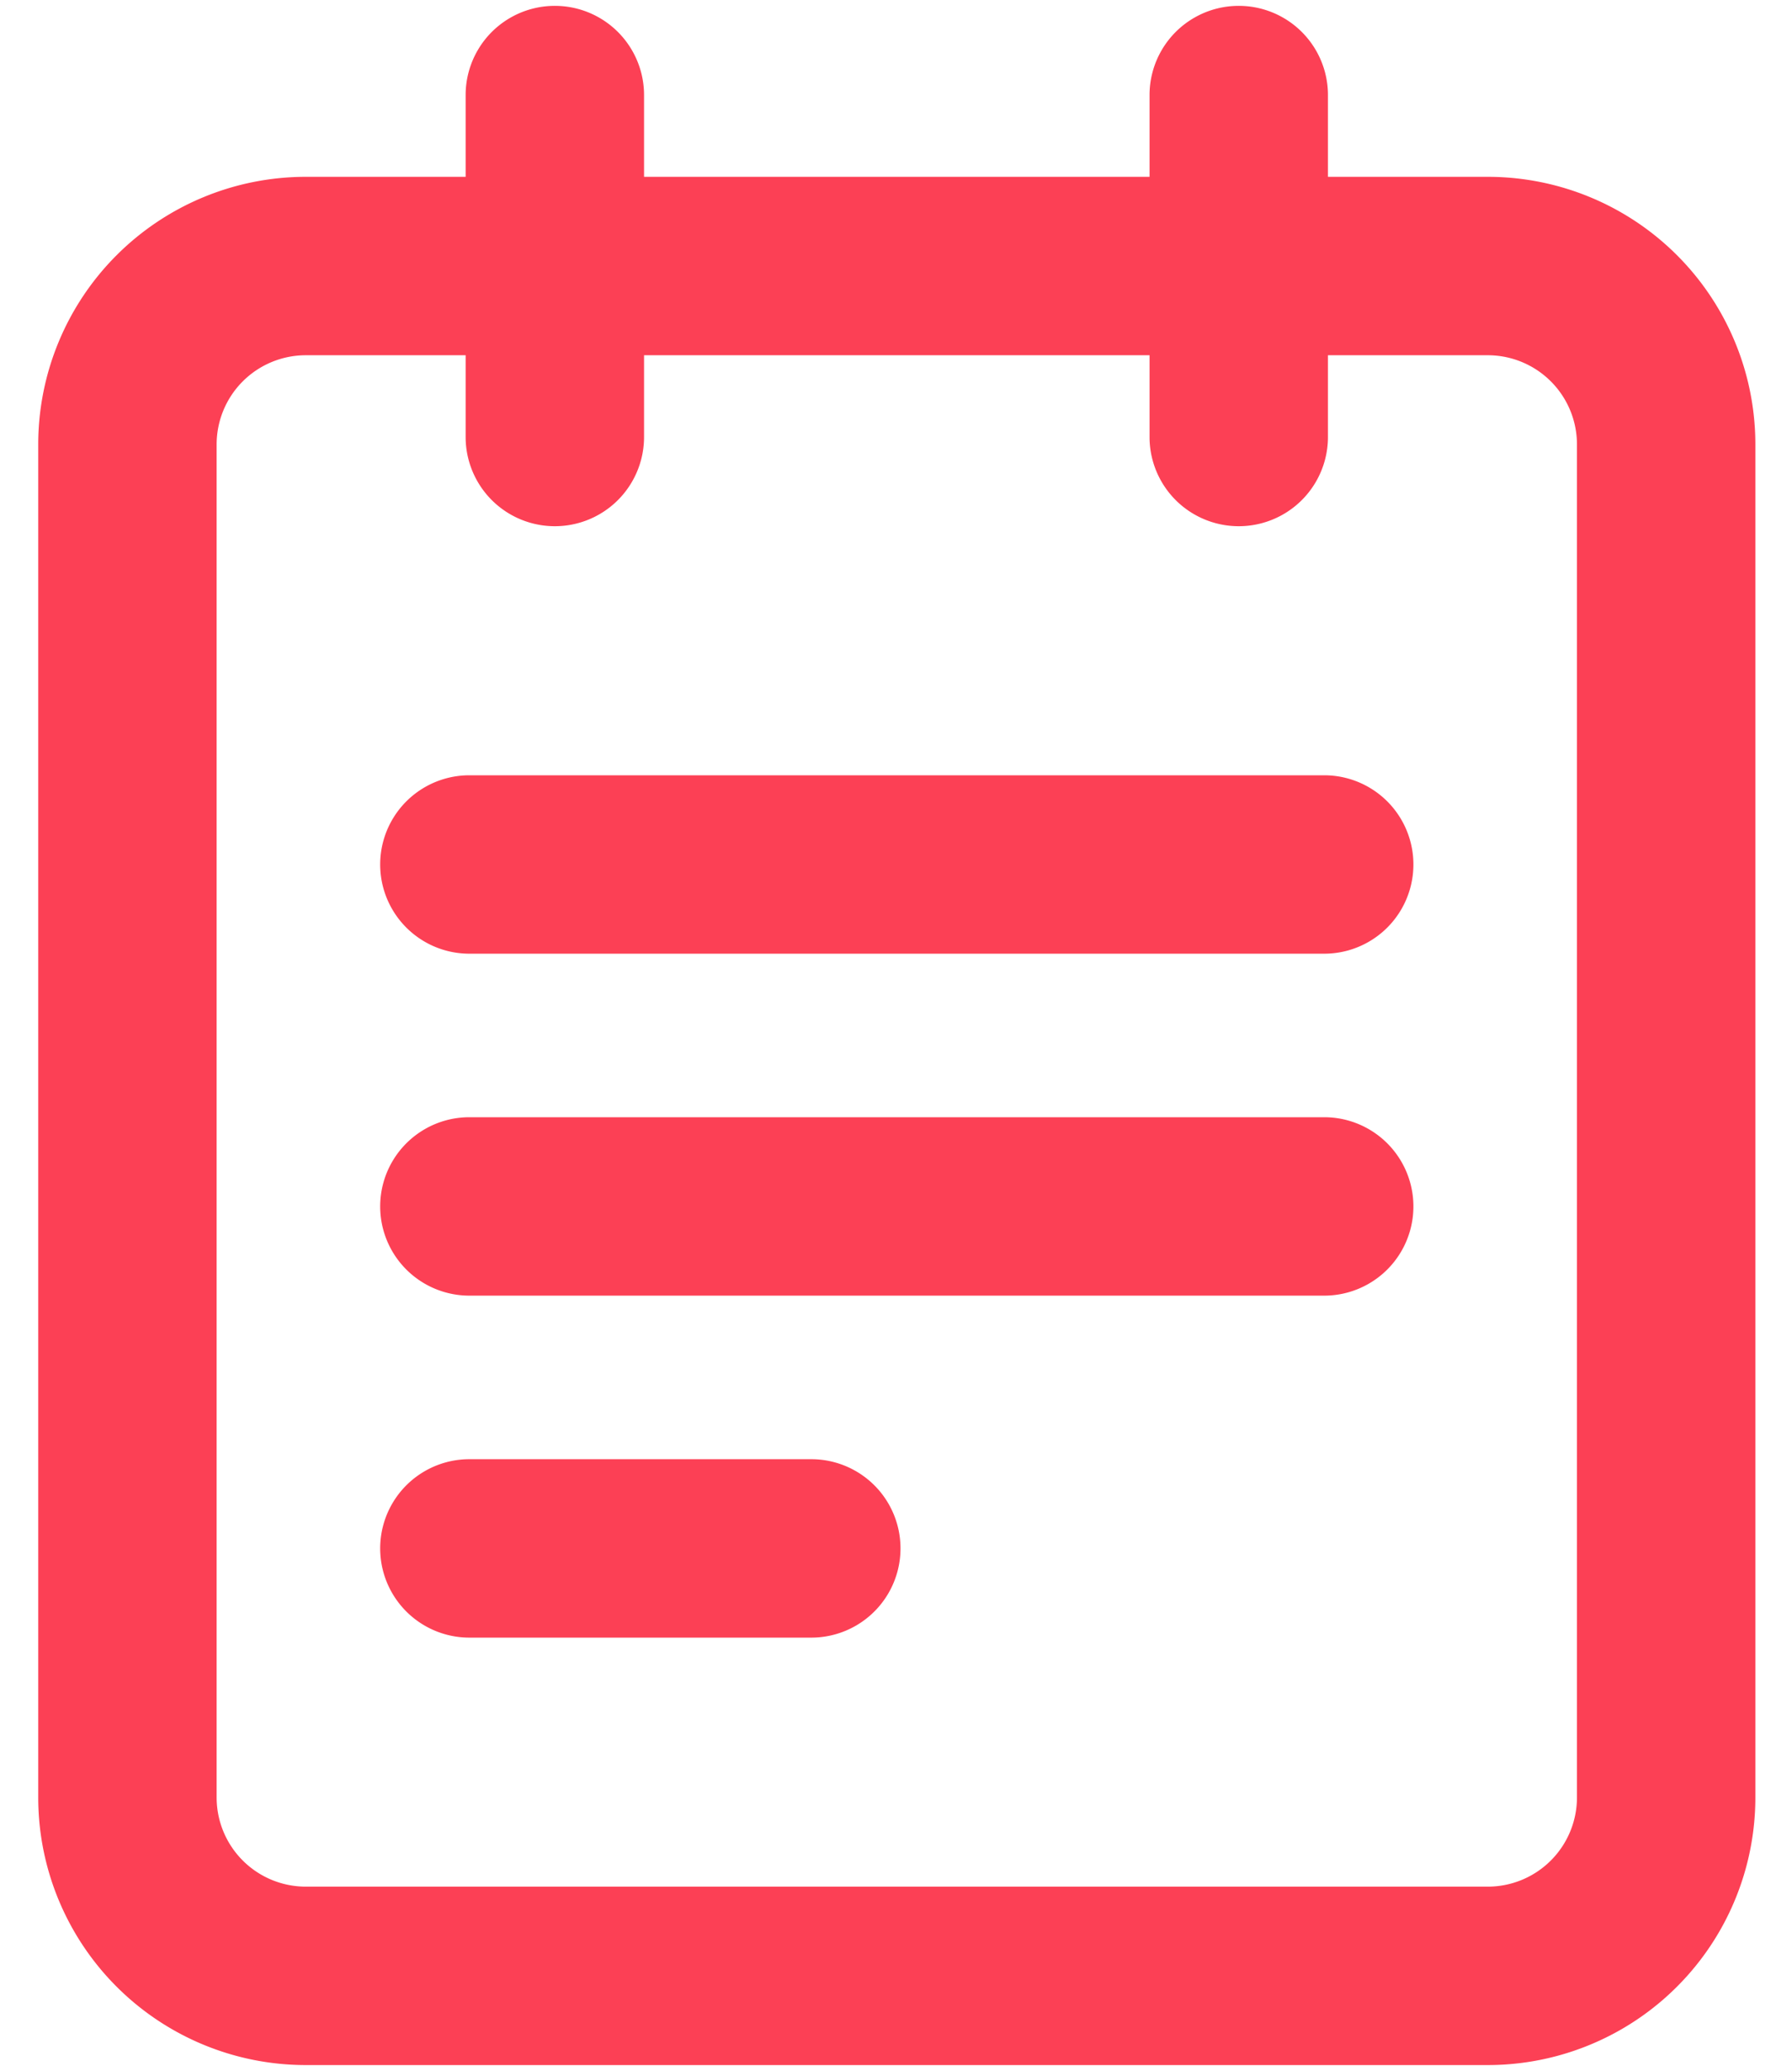 <svg width="45" height="52" viewBox="0 0 45 52" xmlns="http://www.w3.org/2000/svg"><g fill-rule="nonzero" fill="#FC4055"><path d="M7.68 4.44h29.68a6.72 6.72 0 016.72 6.72v33.973a6.72 6.72 0 01-6.72 6.72H7.68a6.72 6.72 0 01-6.72-6.72V11.16a6.72 6.72 0 016.72-6.72zm0 4.48a2.24 2.24 0 00-2.24 2.24v33.973a2.24 2.24 0 002.24 2.24h29.68a2.24 2.24 0 002.24-2.24V11.16a2.24 2.24 0 00-2.24-2.24H7.68z"/><path d="M11.787 23.947h21.466a2.24 2.24 0 100-4.48H11.787a2.24 2.24 0 000 4.48zM11.787 32.533h21.466a2.24 2.24 0 100-4.48H11.787a2.24 2.24 0 100 4.48zM11.787 41.12h8.586a2.24 2.24 0 100-4.48h-8.586a2.24 2.24 0 000 4.48zM16.173 10.973V2.387a2.24 2.24 0 10-4.48 0v8.586a2.24 2.24 0 004.48 0zM33.347 10.973V2.387a2.24 2.24 0 00-4.48 0v8.586a2.24 2.24 0 104.48 0z"/></g></svg>
